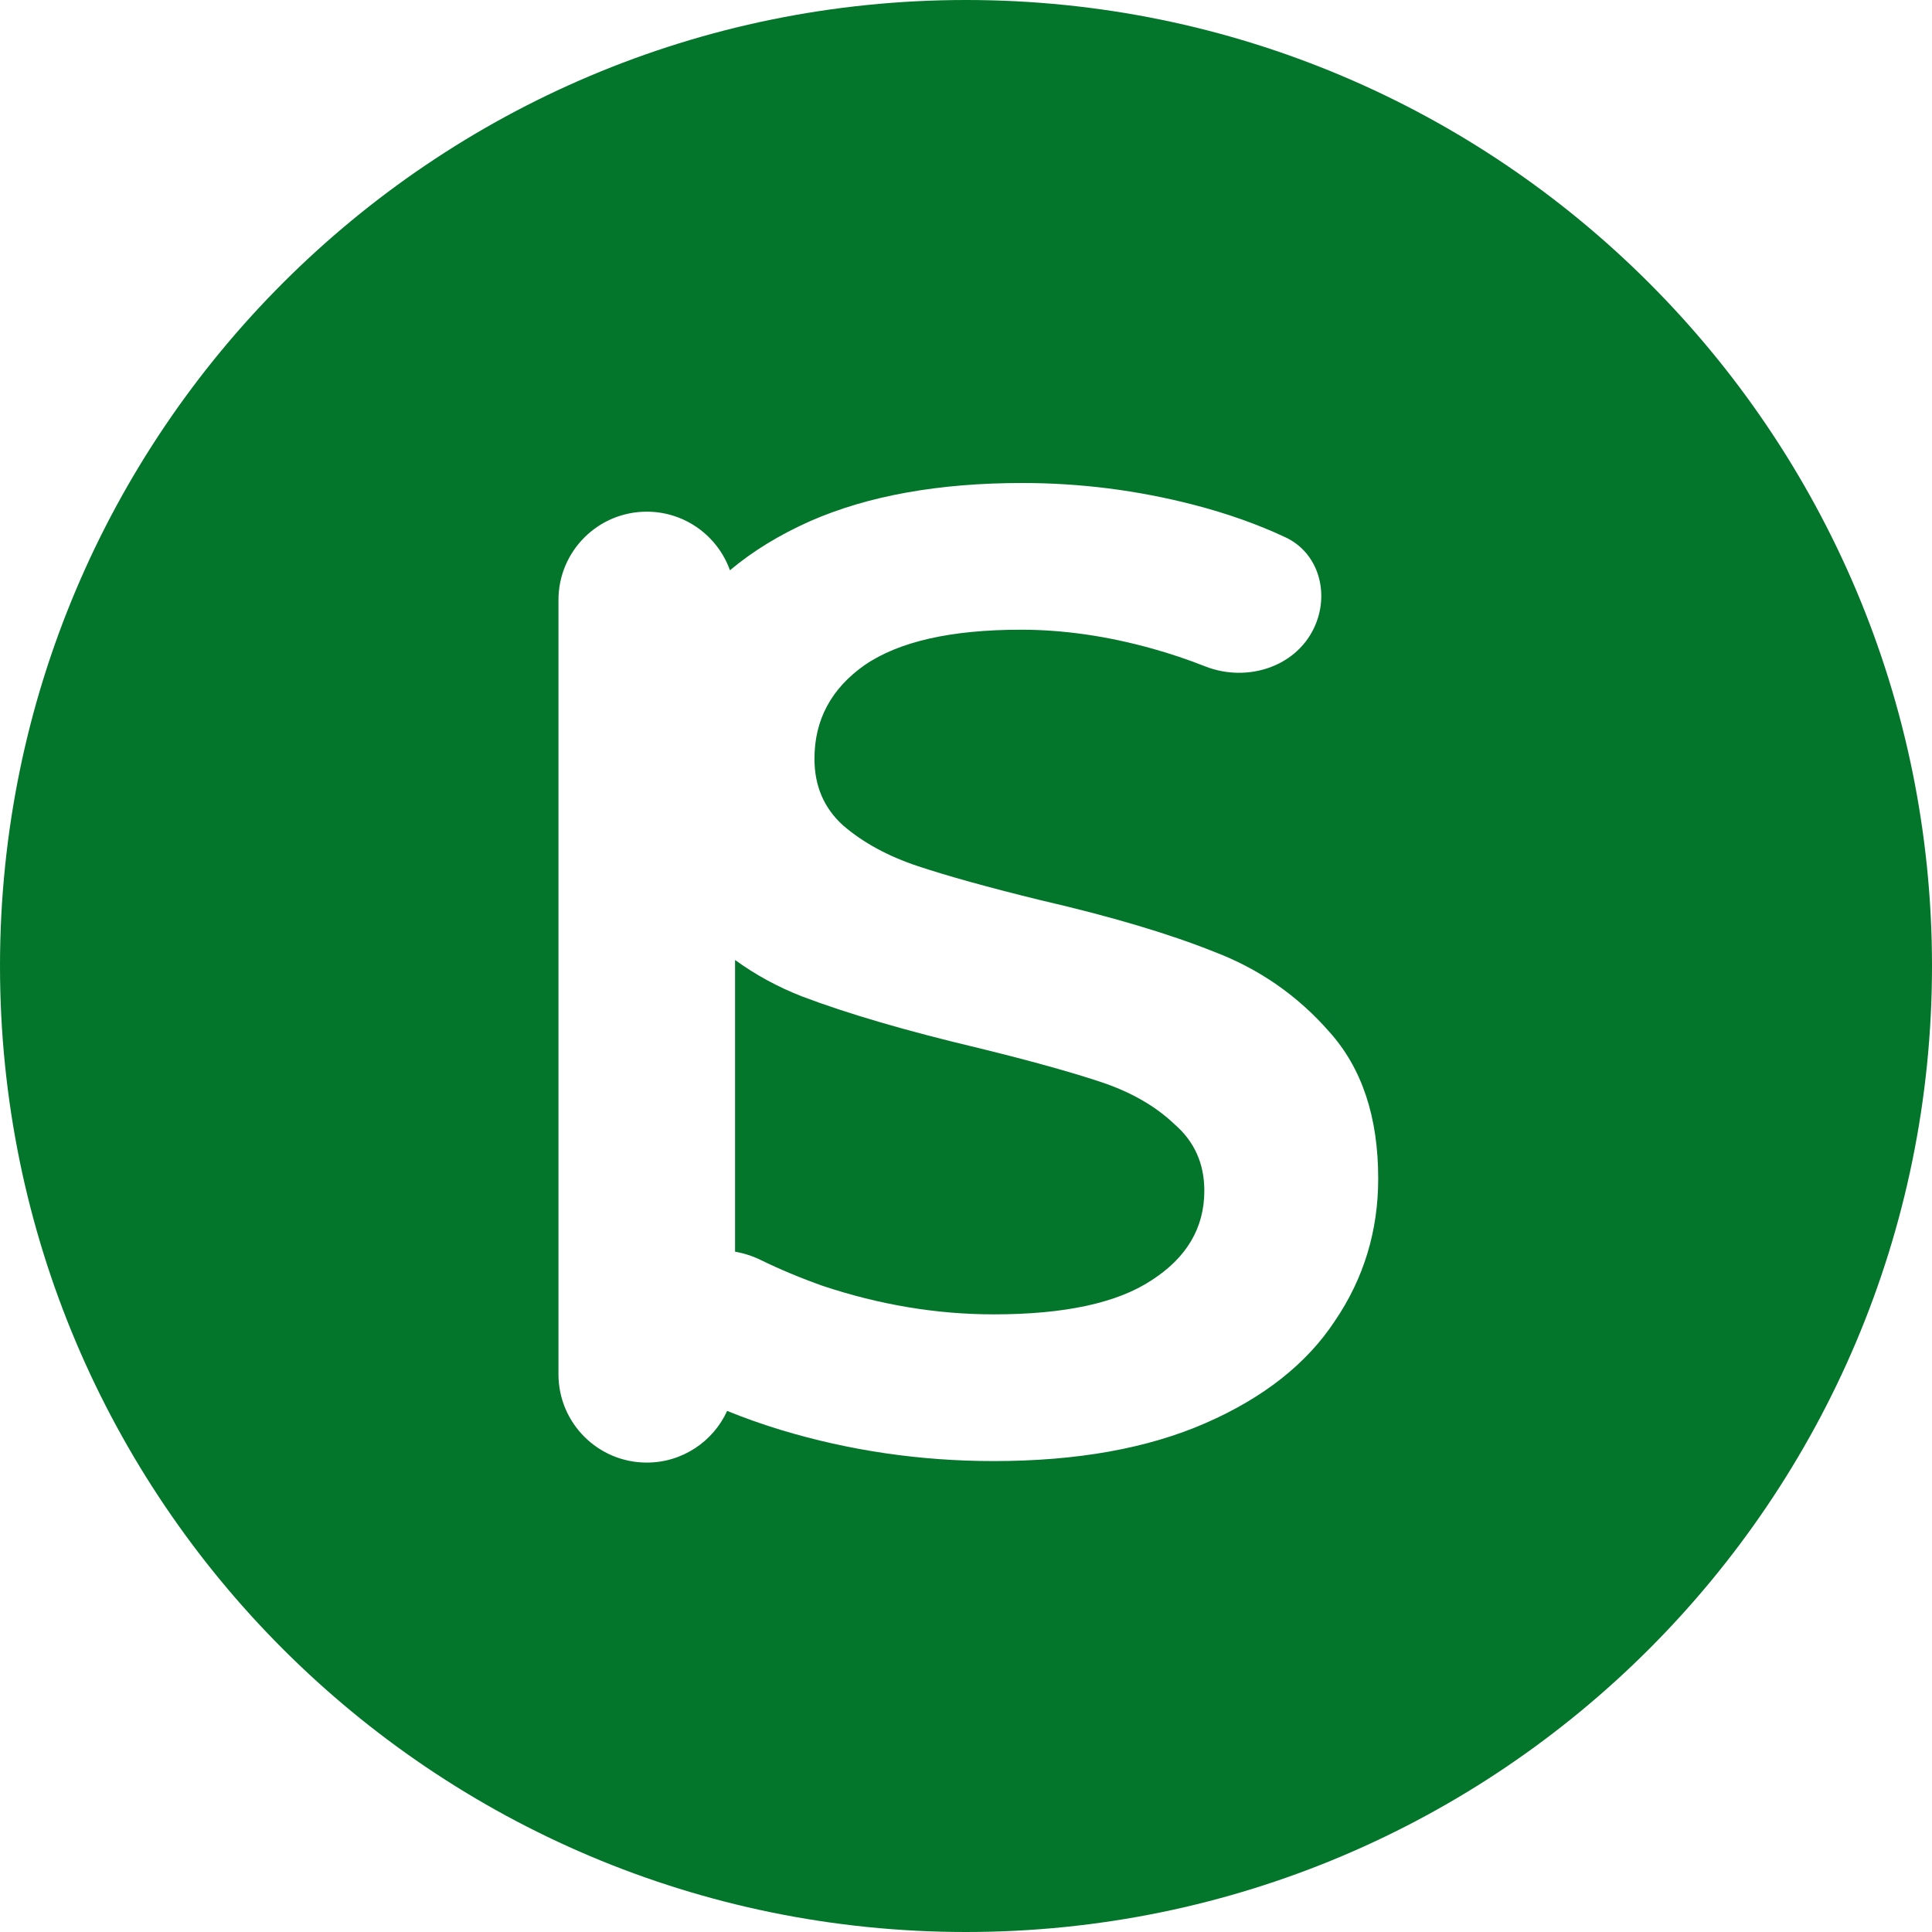 <svg width="128" height="128" viewBox="0 0 128 128" fill="none" xmlns="http://www.w3.org/2000/svg">
<path fill-rule="evenodd" clip-rule="evenodd" d="M64 128C99.346 128 128 99.346 128 64C128 28.654 99.346 0 64 0C28.654 0 0 28.654 0 64C0 99.346 28.654 128 64 128ZM65.84 96.8C60.98 96.8 56.27 96.11 51.71 94.73C50.46 94.347 49.282 93.928 48.175 93.476C47.253 95.496 45.216 96.9 42.85 96.9C39.619 96.9 37 94.281 37 91.05V39.75C37 36.519 39.619 33.9 42.85 33.9C45.391 33.9 47.553 35.52 48.361 37.783C49.864 36.519 51.64 35.431 53.69 34.52C57.53 32.84 62.21 32 67.73 32C71.57 32 75.35 32.48 79.07 33.44C81.282 34.011 83.314 34.73 85.165 35.598C87.303 36.6 88.063 39.151 87.174 41.339C86.034 44.149 82.667 45.261 79.845 44.148C78.705 43.699 77.547 43.309 76.37 42.98C73.37 42.14 70.46 41.72 67.64 41.72C63.02 41.72 59.57 42.5 57.29 44.06C55.07 45.62 53.96 47.69 53.96 50.27C53.96 52.07 54.59 53.54 55.85 54.68C57.17 55.82 58.82 56.72 60.8 57.38C62.78 58.04 65.48 58.79 68.9 59.63C73.58 60.71 77.42 61.85 80.42 63.05C83.42 64.19 85.97 65.96 88.07 68.36C90.23 70.76 91.31 74 91.31 78.08C91.31 81.56 90.35 84.71 88.43 87.53C86.57 90.35 83.72 92.6 79.88 94.28C76.04 95.96 71.36 96.8 65.84 96.8ZM50.398 83.477C49.856 83.211 49.282 83.029 48.7 82.927V63.601C50.068 64.594 51.551 65.4 53.15 66.02C56.15 67.16 60.05 68.3 64.85 69.44C68.27 70.28 70.97 71.03 72.95 71.69C74.93 72.35 76.55 73.28 77.81 74.48C79.13 75.62 79.79 77.09 79.79 78.89C79.79 81.35 78.62 83.33 76.28 84.83C74 86.33 70.52 87.08 65.84 87.08C62.06 87.08 58.28 86.45 54.5 85.19C53.046 84.674 51.679 84.103 50.398 83.477Z" fill="#03762B"/>
</svg>
